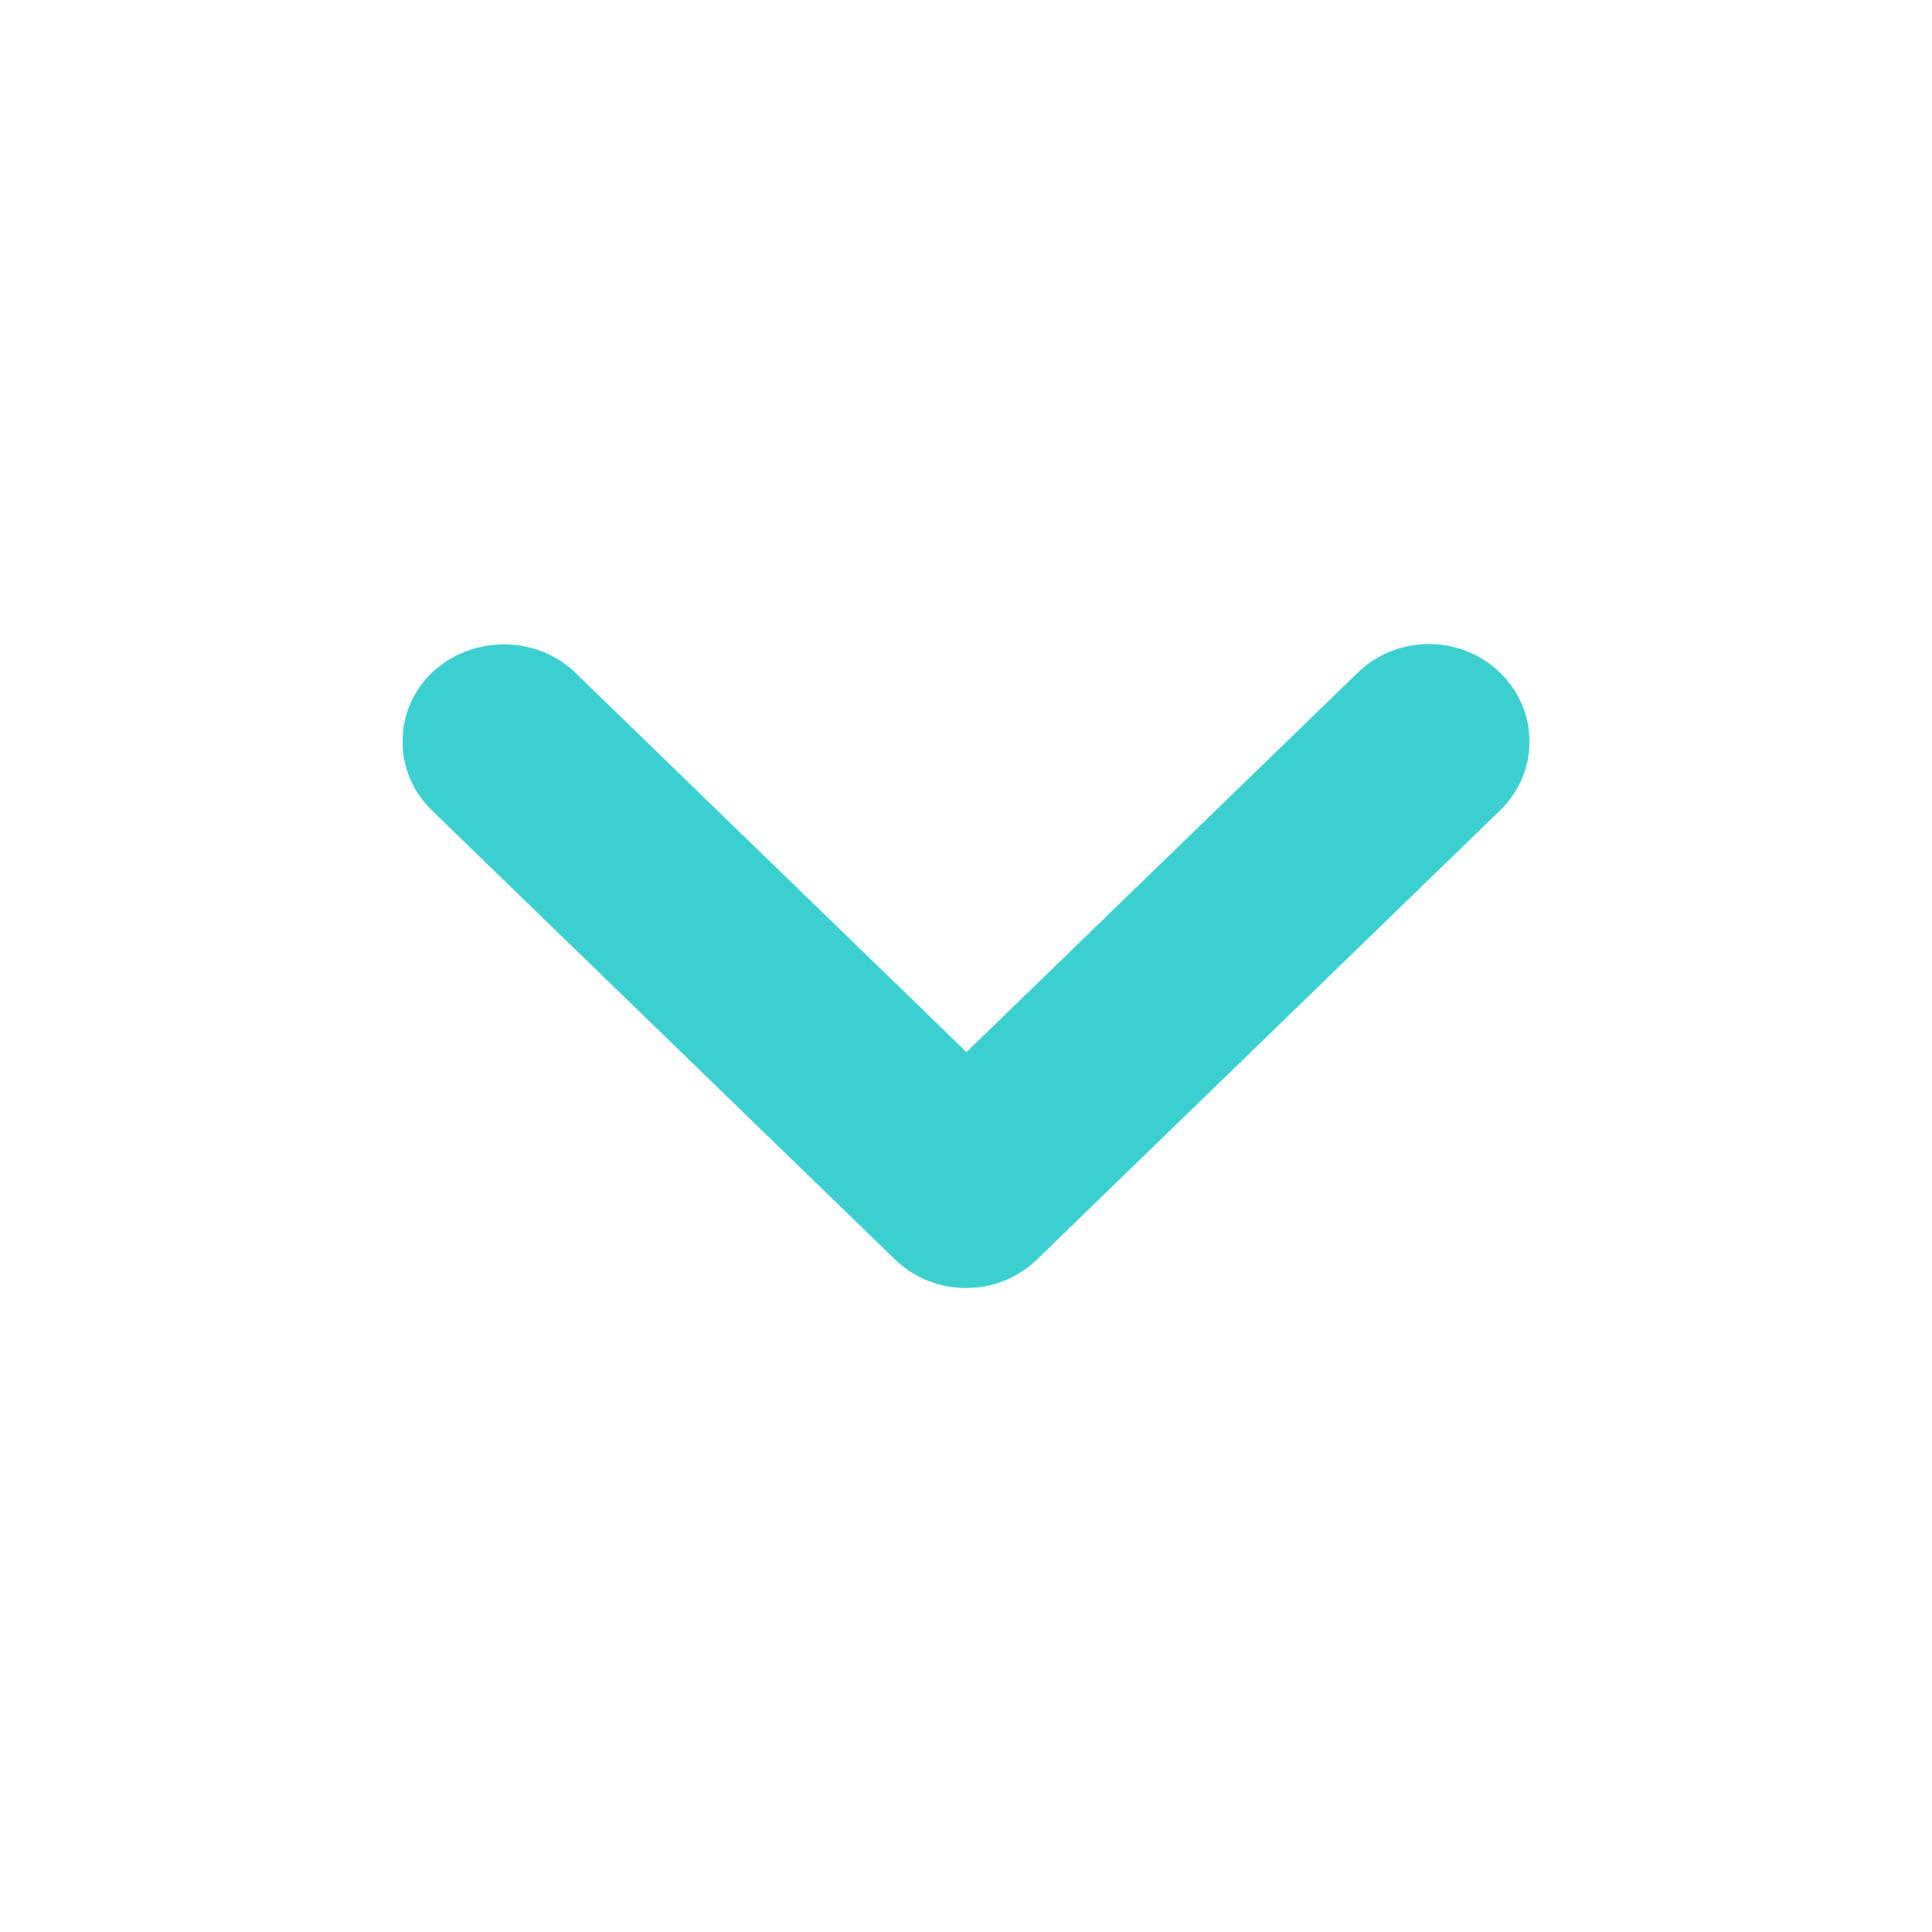 <svg xmlns:xlink="http://www.w3.org/1999/xlink" xmlns="http://www.w3.org/2000/svg" class="UIIcon UIIcon--caret-down UIDropdown-icon" width="38"  height="38" ><defs><symbol id="caret-down" viewBox="0 0 24 24">
    <path fill-rule="evenodd" clip-rule="evenodd" d="M7.145 8.355L12.006 13.069L16.867 8.355C17.356 7.882 18.145 7.882 18.634 8.355C19.122 8.829 19.122 9.595 18.634 10.068L12.883 15.645C12.395 16.119 11.605 16.119 11.117 15.645L5.366 10.068C4.878 9.595 4.878 8.829 5.366 8.355C5.855 7.894 6.657 7.882 7.145 8.355Z"></path>
</symbol></defs><noscript fill="#3CCFCF"></noscript><use xlink:href="#caret-down" fill="#3CCFCF"></use><noscript fill="#3CCFCF"></noscript></svg>